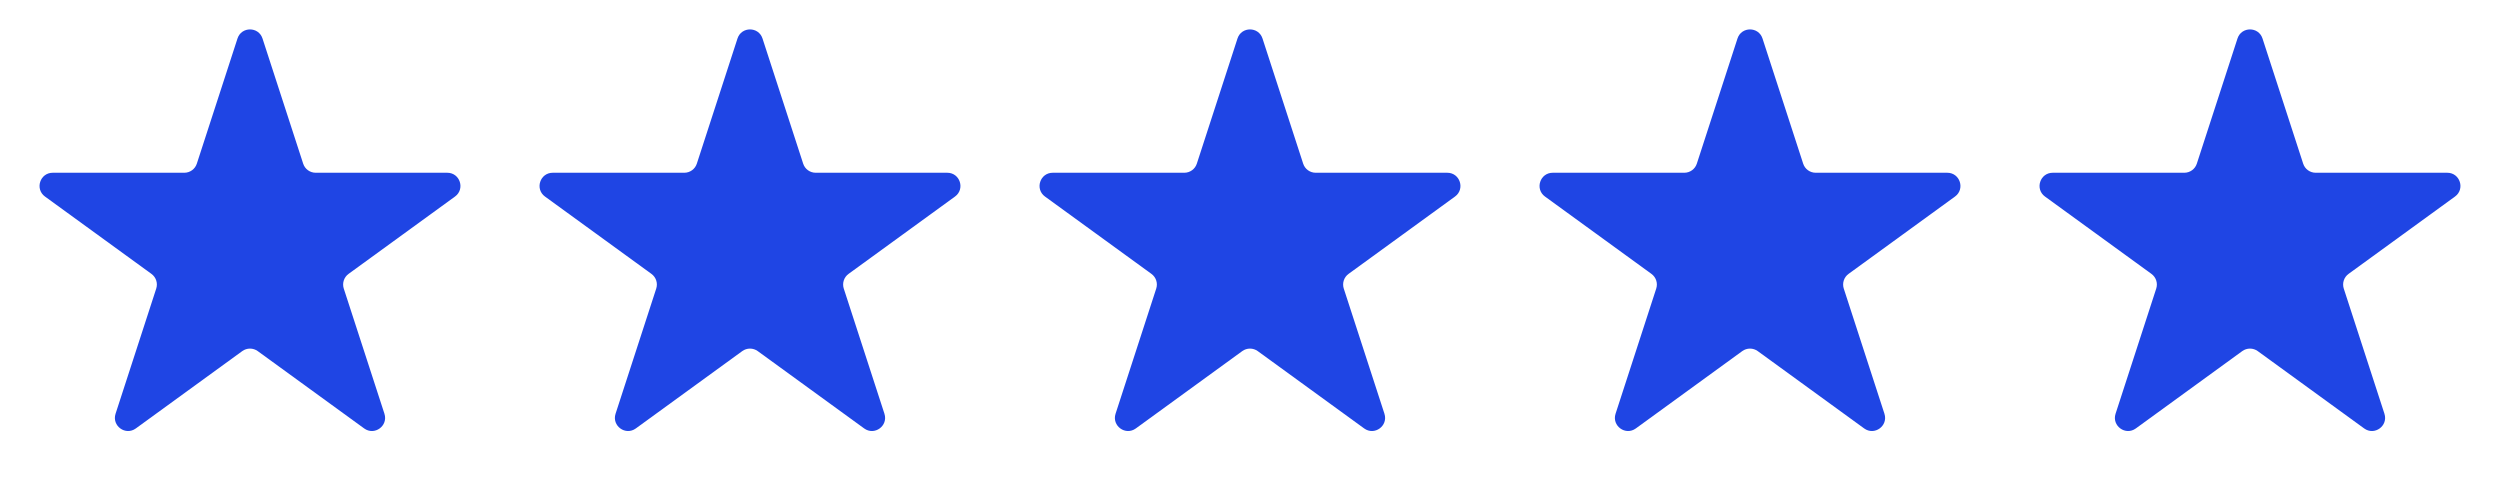 <svg width="190" height="38" viewBox="0 0 190 38" fill="none" xmlns="http://www.w3.org/2000/svg">
<path d="M18.049 2.927C18.348 2.006 19.652 2.006 19.951 2.927L23.041 12.438C23.175 12.85 23.559 13.129 23.992 13.129H33.992C34.961 13.129 35.364 14.368 34.58 14.938L26.49 20.816C26.14 21.07 25.993 21.522 26.127 21.934L29.217 31.444C29.516 32.366 28.462 33.132 27.678 32.562L19.588 26.684C19.237 26.43 18.763 26.43 18.412 26.684L10.322 32.562C9.538 33.132 8.484 32.366 8.783 31.444L11.873 21.934C12.007 21.522 11.861 21.07 11.51 20.816L3.42 14.938C2.636 14.368 3.039 13.129 4.008 13.129H14.008C14.441 13.129 14.825 12.85 14.959 12.438L18.049 2.927Z" fill="#1F45E4"/>
<path d="M56.049 2.927C56.348 2.006 57.652 2.006 57.951 2.927L61.041 12.438C61.175 12.85 61.559 13.129 61.992 13.129H71.992C72.961 13.129 73.364 14.368 72.58 14.938L64.49 20.816C64.139 21.07 63.993 21.522 64.127 21.934L67.217 31.444C67.516 32.366 66.462 33.132 65.678 32.562L57.588 26.684C57.237 26.43 56.763 26.43 56.412 26.684L48.322 32.562C47.538 33.132 46.484 32.366 46.783 31.444L49.873 21.934C50.007 21.522 49.861 21.07 49.51 20.816L41.42 14.938C40.636 14.368 41.039 13.129 42.008 13.129H52.008C52.441 13.129 52.825 12.85 52.959 12.438L56.049 2.927Z" fill="#1F45E4"/>
<path d="M94.049 2.927C94.348 2.006 95.652 2.006 95.951 2.927L99.041 12.438C99.175 12.85 99.559 13.129 99.992 13.129H109.992C110.961 13.129 111.364 14.368 110.58 14.938L102.49 20.816C102.139 21.07 101.993 21.522 102.127 21.934L105.217 31.444C105.516 32.366 104.462 33.132 103.678 32.562L95.588 26.684C95.237 26.43 94.763 26.43 94.412 26.684L86.322 32.562C85.538 33.132 84.484 32.366 84.783 31.444L87.873 21.934C88.007 21.522 87.861 21.07 87.51 20.816L79.42 14.938C78.636 14.368 79.039 13.129 80.008 13.129H90.008C90.441 13.129 90.825 12.85 90.959 12.438L94.049 2.927Z" fill="#1F45E4"/>
<path d="M132.049 2.927C132.348 2.006 133.652 2.006 133.951 2.927L137.041 12.438C137.175 12.85 137.559 13.129 137.992 13.129H147.992C148.961 13.129 149.364 14.368 148.58 14.938L140.49 20.816C140.139 21.07 139.993 21.522 140.127 21.934L143.217 31.444C143.516 32.366 142.462 33.132 141.678 32.562L133.588 26.684C133.237 26.43 132.763 26.43 132.412 26.684L124.322 32.562C123.538 33.132 122.484 32.366 122.783 31.444L125.873 21.934C126.007 21.522 125.861 21.07 125.51 20.816L117.42 14.938C116.636 14.368 117.039 13.129 118.008 13.129H128.008C128.441 13.129 128.825 12.85 128.959 12.438L132.049 2.927Z" fill="#1F45E4"/>
<path d="M170.049 2.927C170.348 2.006 171.652 2.006 171.951 2.927L175.041 12.438C175.175 12.85 175.559 13.129 175.992 13.129H185.992C186.961 13.129 187.364 14.368 186.58 14.938L178.49 20.816C178.139 21.07 177.993 21.522 178.127 21.934L181.217 31.444C181.516 32.366 180.462 33.132 179.678 32.562L171.588 26.684C171.237 26.43 170.763 26.43 170.412 26.684L162.322 32.562C161.538 33.132 160.484 32.366 160.783 31.444L163.873 21.934C164.007 21.522 163.861 21.07 163.51 20.816L155.42 14.938C154.636 14.368 155.039 13.129 156.008 13.129H166.008C166.441 13.129 166.825 12.85 166.959 12.438L170.049 2.927Z" fill="#1F45E4"/>
</svg>
